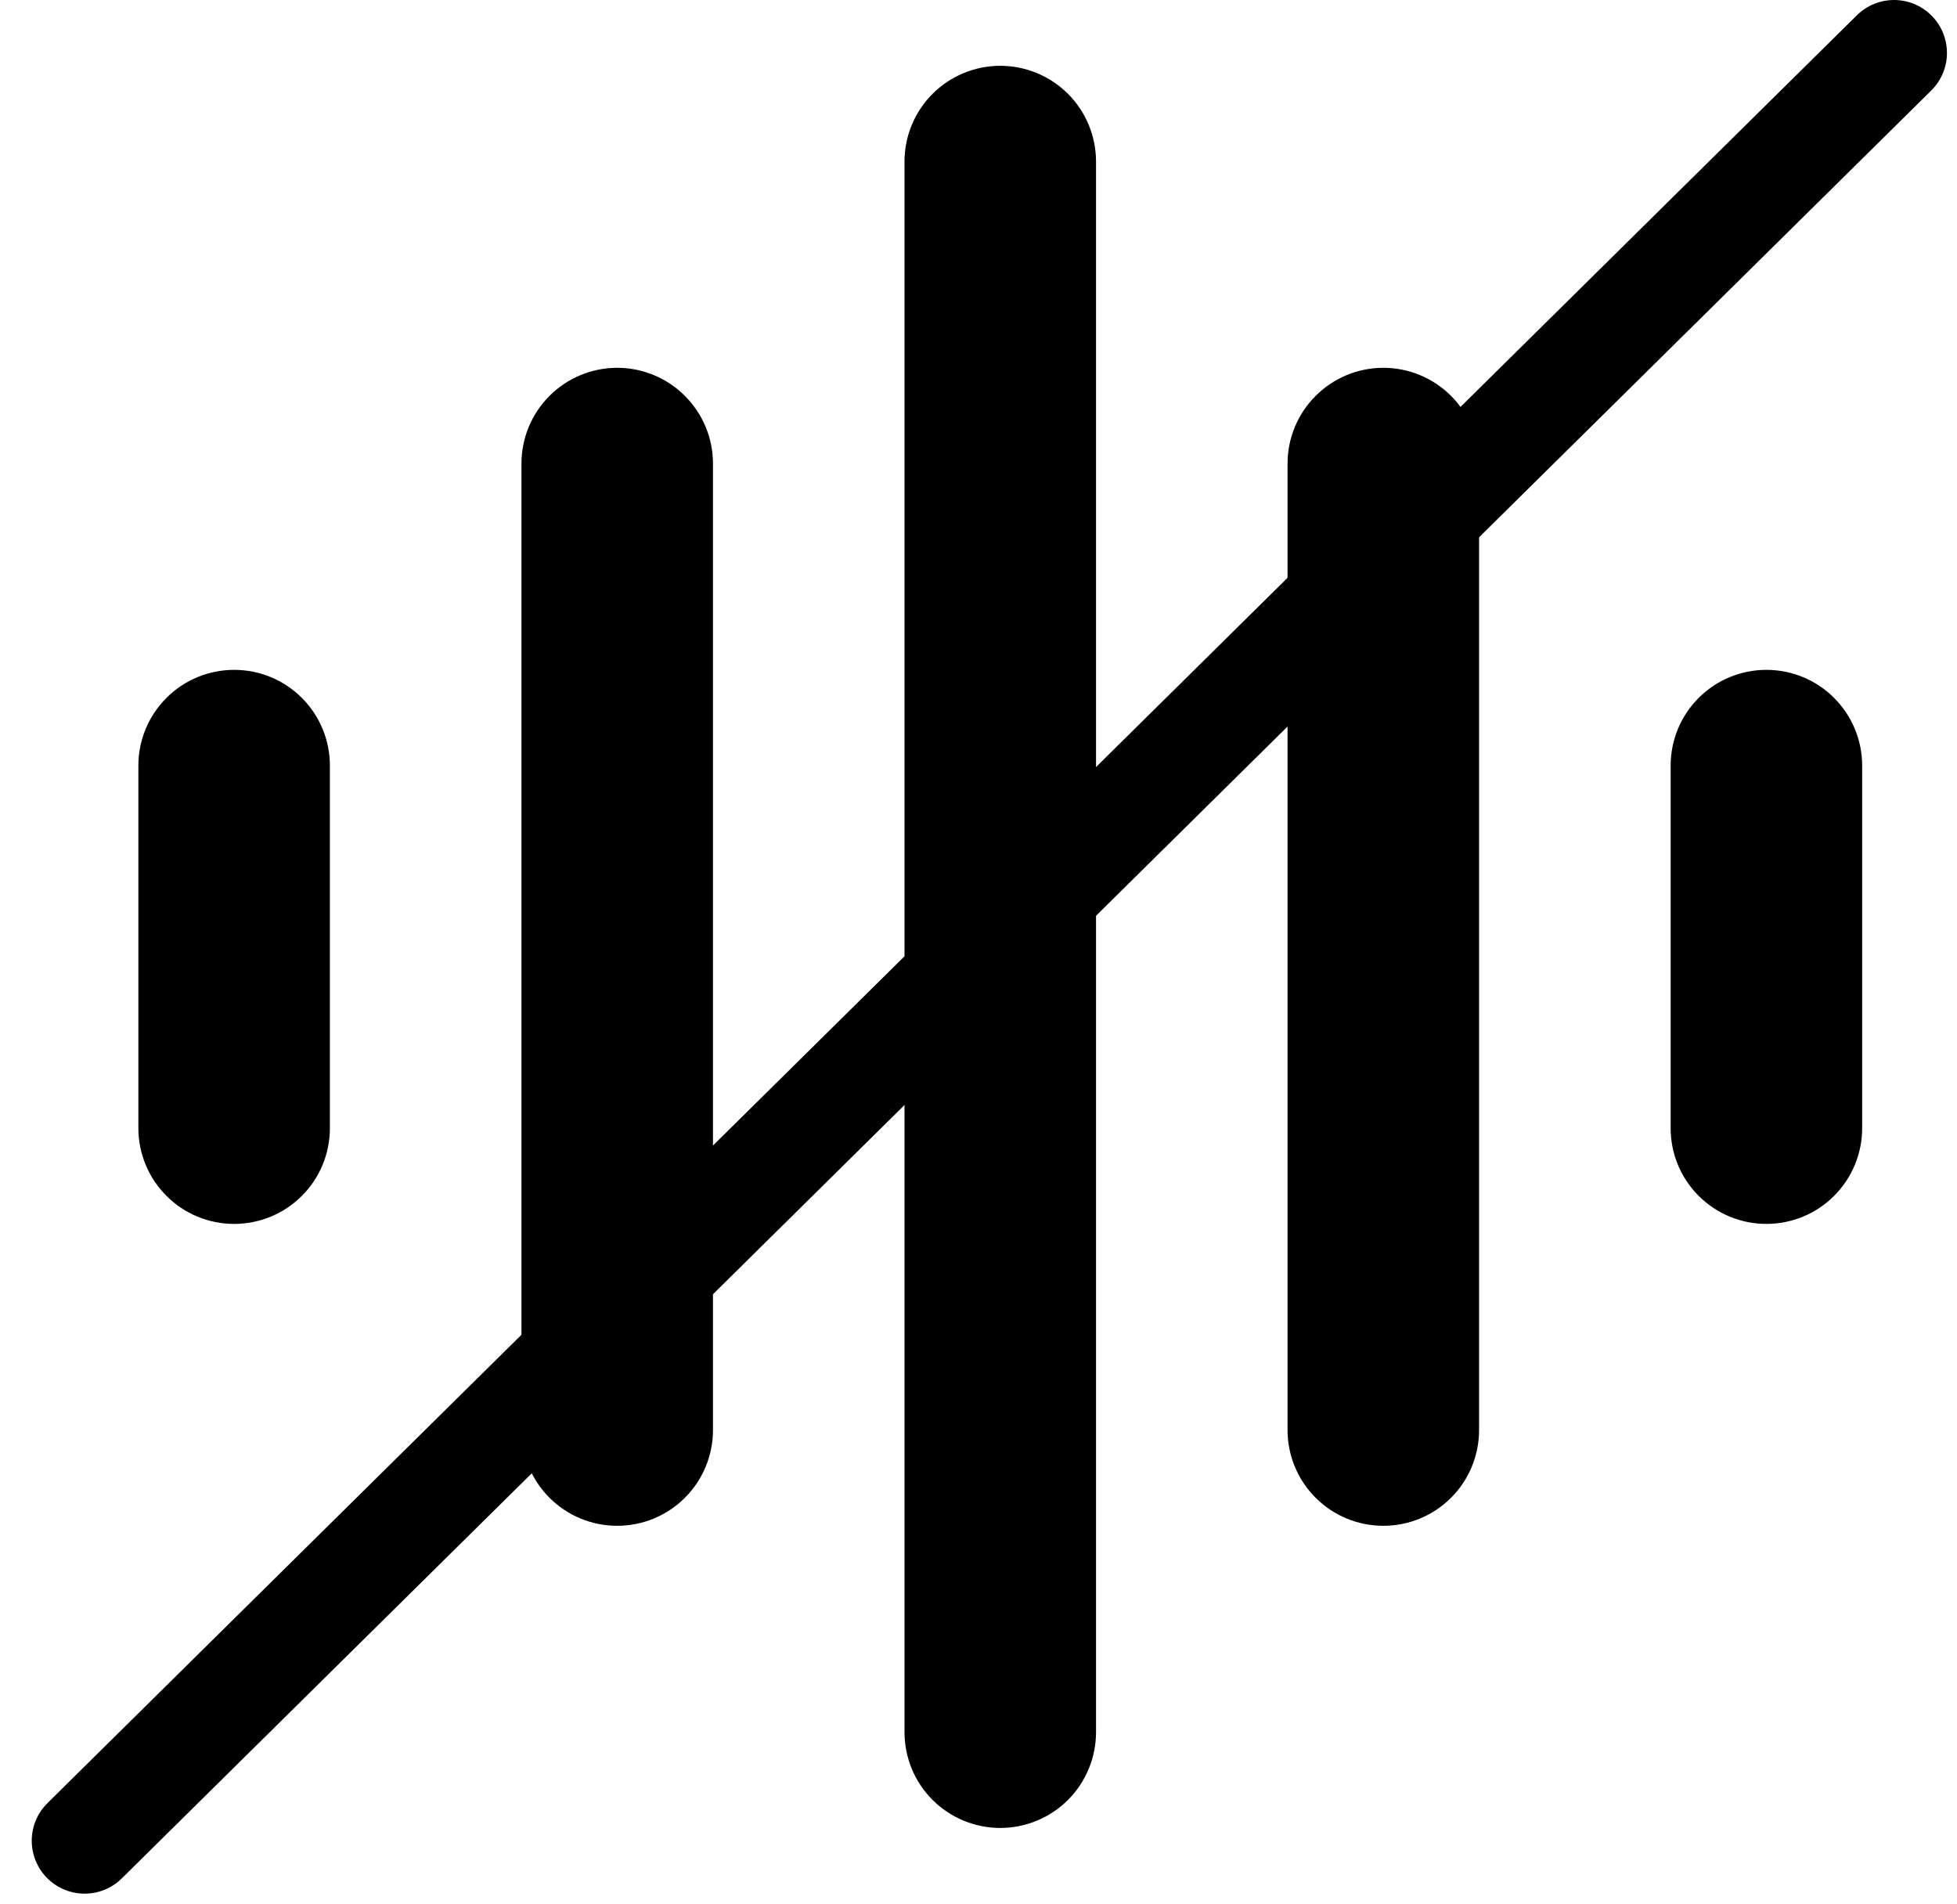 <svg width="37" height="36" viewBox="0 0 37 36" fill="none" xmlns="http://www.w3.org/2000/svg">
<g clip-path="url(#clip0_686_777)">
<path fill-rule="evenodd" clip-rule="evenodd" d="M20.722 3.054C20.722 2.574 20.531 2.114 20.192 1.774C19.852 1.435 19.392 1.244 18.912 1.244C18.431 1.244 17.971 1.435 17.631 1.774C17.292 2.114 17.101 2.574 17.101 3.054V32.746C17.101 33.226 17.292 33.686 17.631 34.026C17.971 34.365 18.431 34.556 18.912 34.556C19.392 34.556 19.852 34.365 20.192 34.026C20.531 33.686 20.722 33.226 20.722 32.746V3.054ZM11.669 6.953C12.149 6.953 12.61 7.144 12.949 7.484C13.289 7.823 13.48 8.284 13.48 8.764V27.034C13.48 27.514 13.289 27.975 12.949 28.314C12.61 28.654 12.149 28.844 11.669 28.844C11.189 28.844 10.728 28.654 10.389 28.314C10.049 27.975 9.859 27.514 9.859 27.034V8.764C9.859 8.284 10.049 7.823 10.389 7.484C10.728 7.144 11.189 6.953 11.669 6.953ZM4.427 12.663C4.907 12.663 5.368 12.853 5.707 13.193C6.047 13.533 6.237 13.993 6.237 14.473V21.327C6.237 21.807 6.047 22.268 5.707 22.607C5.368 22.947 4.907 23.137 4.427 23.137C3.947 23.137 3.486 22.947 3.147 22.607C2.807 22.268 2.616 21.807 2.616 21.327V14.473C2.616 13.993 2.807 13.533 3.147 13.193C3.486 12.853 3.947 12.663 4.427 12.663ZM26.154 6.953C26.634 6.953 27.095 7.144 27.434 7.484C27.774 7.823 27.964 8.284 27.964 8.764V27.034C27.964 27.514 27.774 27.975 27.434 28.314C27.095 28.654 26.634 28.844 26.154 28.844C25.674 28.844 25.213 28.654 24.874 28.314C24.534 27.975 24.343 27.514 24.343 27.034V8.764C24.343 8.284 24.534 7.823 24.874 7.484C25.213 7.144 25.674 6.953 26.154 6.953ZM35.207 14.473C35.207 13.993 35.016 13.533 34.676 13.193C34.337 12.853 33.876 12.663 33.396 12.663C32.916 12.663 32.456 12.853 32.116 13.193C31.776 13.533 31.586 13.993 31.586 14.473V21.327C31.586 21.807 31.776 22.268 32.116 22.607C32.456 22.947 32.916 23.137 33.396 23.137C33.876 23.137 34.337 22.947 34.676 22.607C35.016 22.268 35.207 21.807 35.207 21.327V14.473Z" fill="black"/>
</g>
<path d="M1.6 34.798L35.81 1" stroke="black" stroke-width="2" stroke-linecap="round"/>
<defs>
<clipPath id="clip0_686_777">
<rect width="33.798" height="33.798" fill="white" transform="translate(2.013 1)"/>
</clipPath>
</defs>
</svg>
